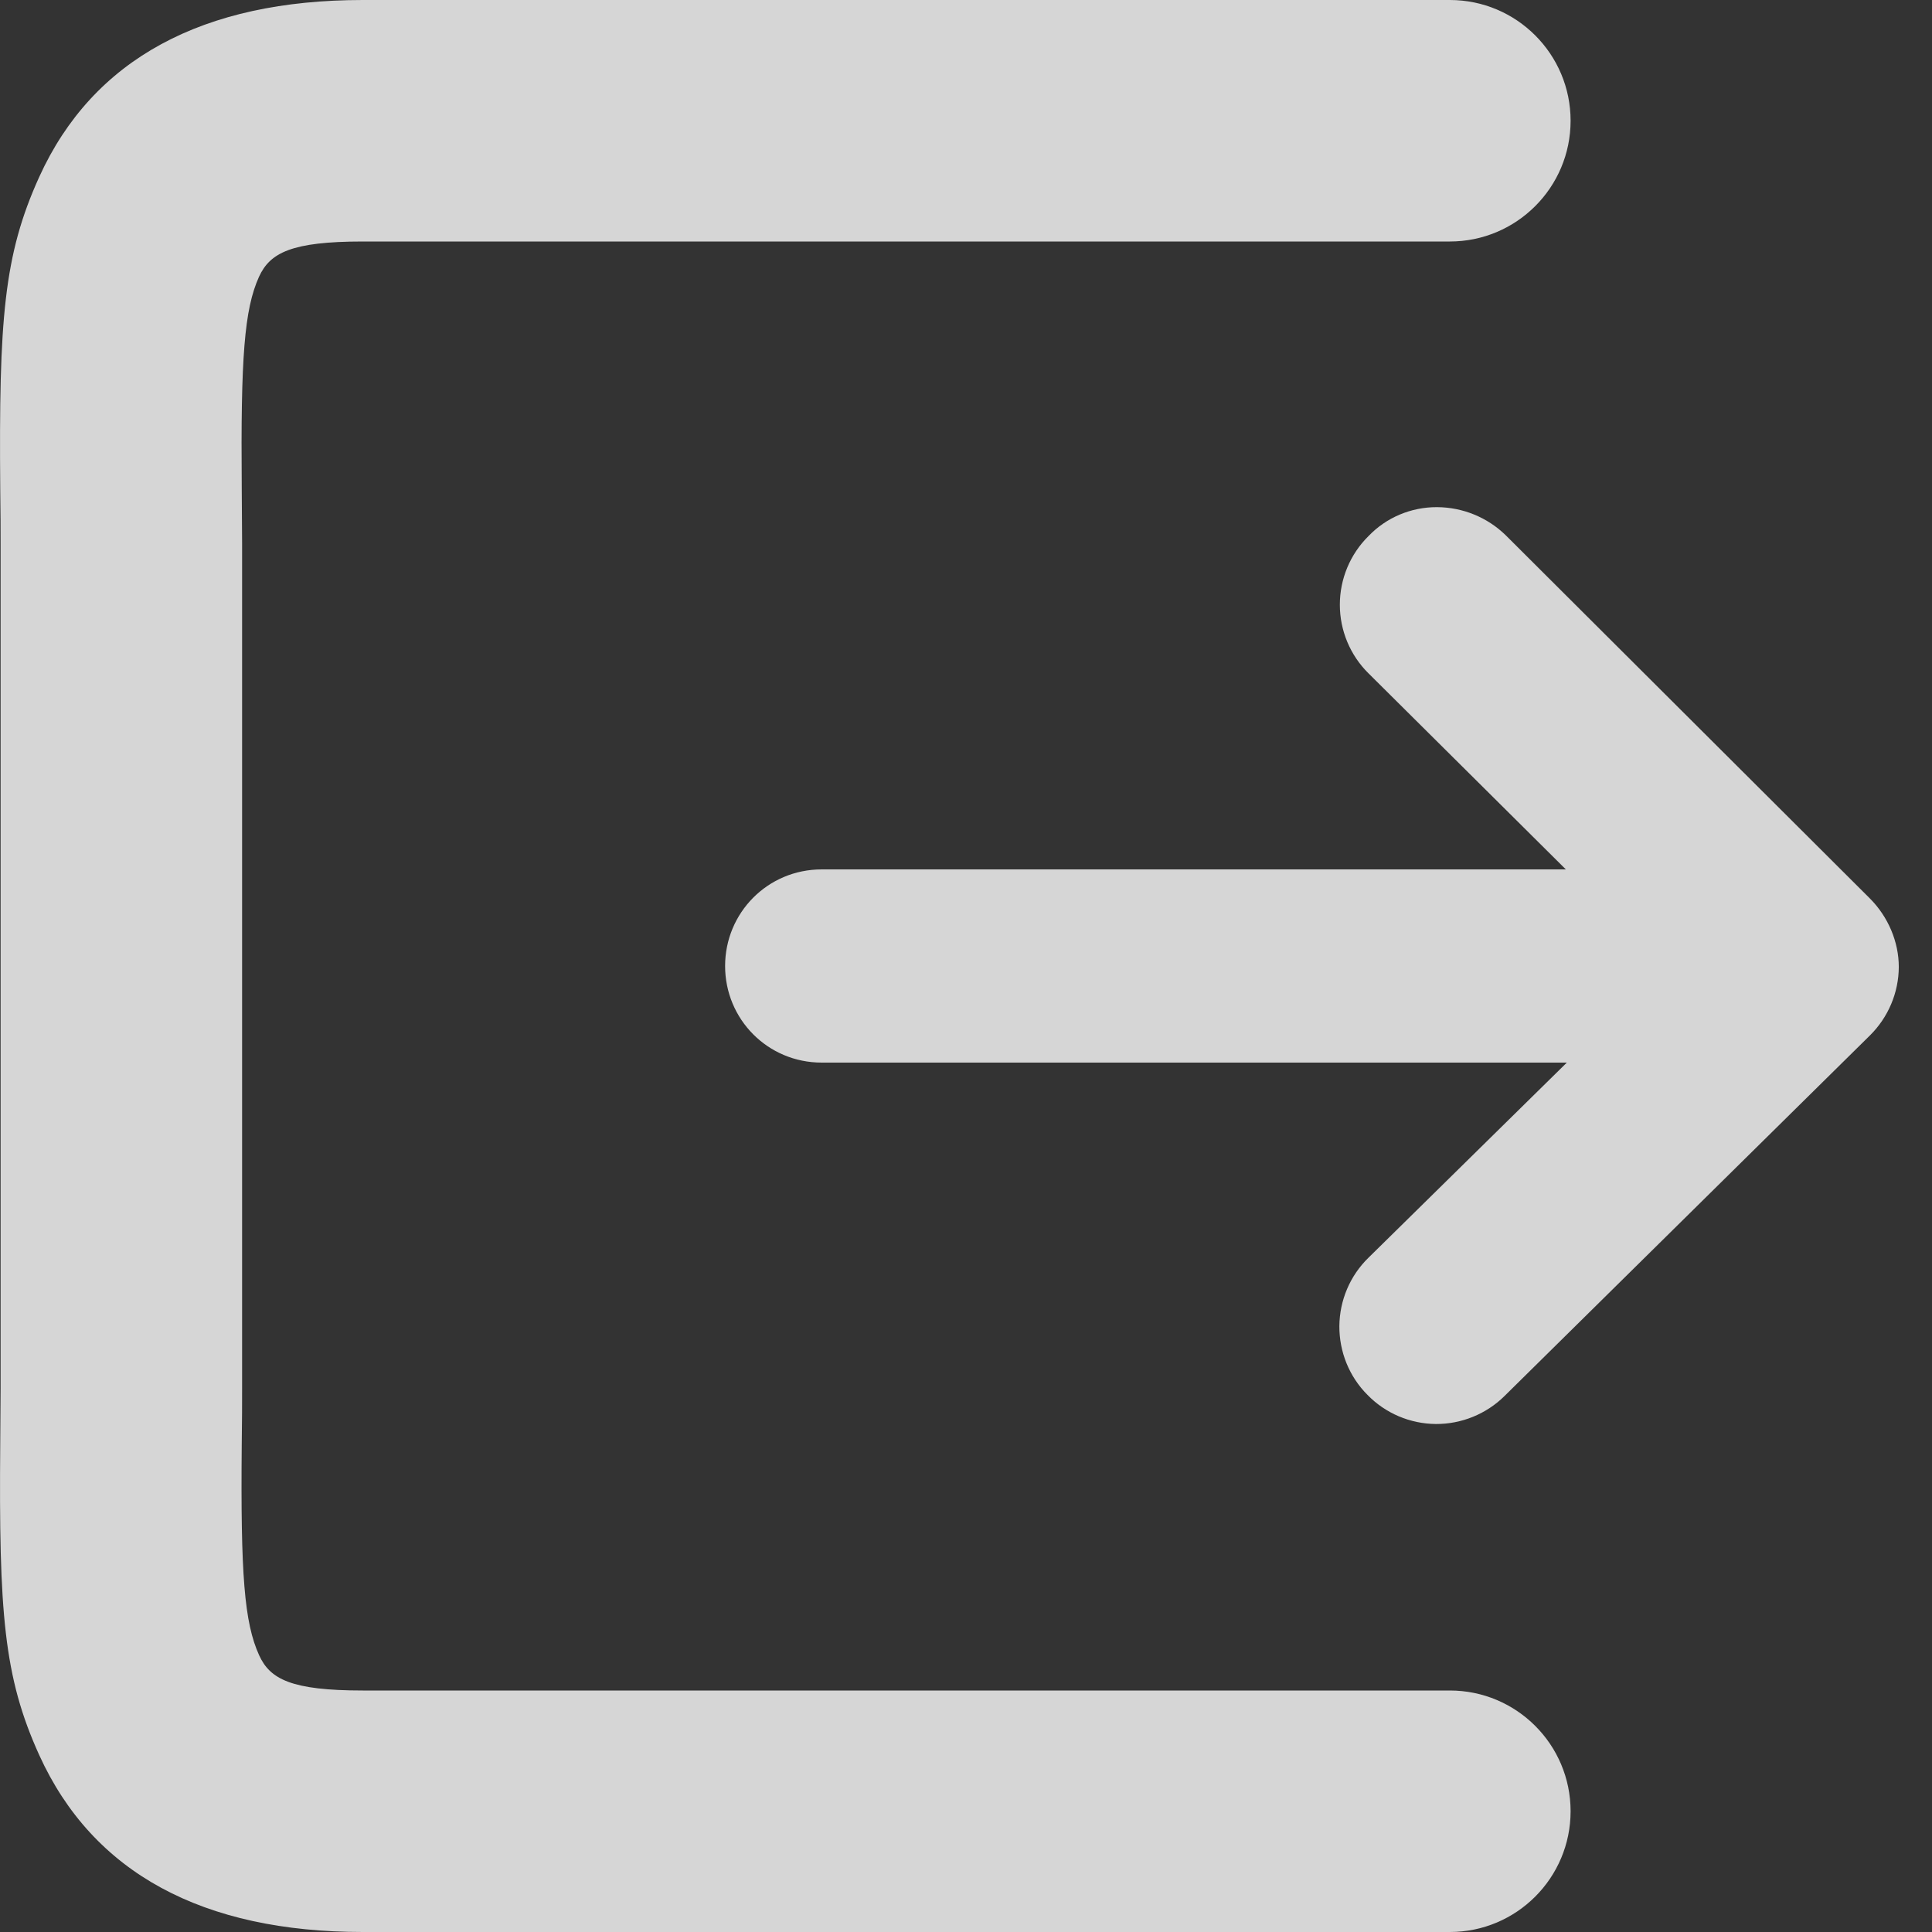 <?xml version="1.0" encoding="UTF-8"?>
<svg width="16px" height="16px" viewBox="0 0 16 16" version="1.1" xmlns="http://www.w3.org/2000/svg" xmlns:xlink="http://www.w3.org/1999/xlink">
    <rect x="0" y="0" width="16" height="16" fill="#333333" stroke="none"/>
    <title>icon_基础_退出</title>
    <g id="控件" stroke="none" stroke-width="1" fill="none" fill-rule="evenodd" opacity="0.8">
        <g id="Header" transform="translate(-1192, -32)" fill="#FFFFFF" fill-rule="nonzero">
            <g id="编组-2" transform="translate(1192, 31)">
                <g id="icon_基础_退出" transform="translate(0, 1)">
                    <rect id="矩形" opacity="0" x="3.71262897e-06" y="0" width="16" height="16"></rect>
                    <path d="M12.007,14 C12.559,14 13.007,14.448 13.007,15 C13.007,15.552 12.559,16 12.007,16 L3.005,16 C1.683,16 0.77,15.514 0.325,14.535 C0.031,13.887 -0.01,13.358 0.002,11.945 L0.005,11.5 L0.005,4.5 C0.005,4.375 0.005,4.27 0.002,4.055 C-0.01,2.642 0.031,2.113 0.325,1.465 C0.77,0.486 1.683,0 3.005,0 L12.007,0 C12.559,0 13.007,0.448 13.007,1 C13.007,1.552 12.559,2 12.007,2 L3.005,2 C2.412,2 2.236,2.094 2.145,2.292 C2.023,2.562 1.993,2.96 2.002,4.037 L2.005,4.5 L2.005,11.5 C2.005,11.633 2.005,11.741 2.002,11.963 C1.992,13.04 2.023,13.438 2.146,13.708 C2.236,13.906 2.412,14 3.005,14 L12.007,14 Z M11.901,4.2 C12.113,4.201 12.317,4.284 12.469,4.432 L15.485,7.44 C15.637,7.592 15.725,7.8 15.725,8.008 C15.724,8.222 15.637,8.426 15.485,8.576 L12.461,11.56 C12.31,11.71 12.104,11.794 11.891,11.793 C11.678,11.791 11.474,11.705 11.325,11.552 C11.174,11.401 11.091,11.196 11.092,10.982 C11.094,10.769 11.18,10.565 11.333,10.416 L13.781,8.008 L11.333,5.576 C11.181,5.426 11.096,5.221 11.096,5.008 C11.096,4.795 11.181,4.59 11.333,4.44 C11.481,4.285 11.687,4.199 11.901,4.2 L11.901,4.2 Z M6.805,7.2 L14.429,7.2 C14.877,7.2 15.229,7.56 15.229,8 C15.229,8.44 14.869,8.8 14.429,8.8 L6.805,8.8 C6.357,8.8 6.005,8.44 6.005,8 C6.005,7.56 6.357,7.2 6.805,7.2 Z" id="形状"></path>
                </g>
            </g>
        </g>
    </g>
</svg>